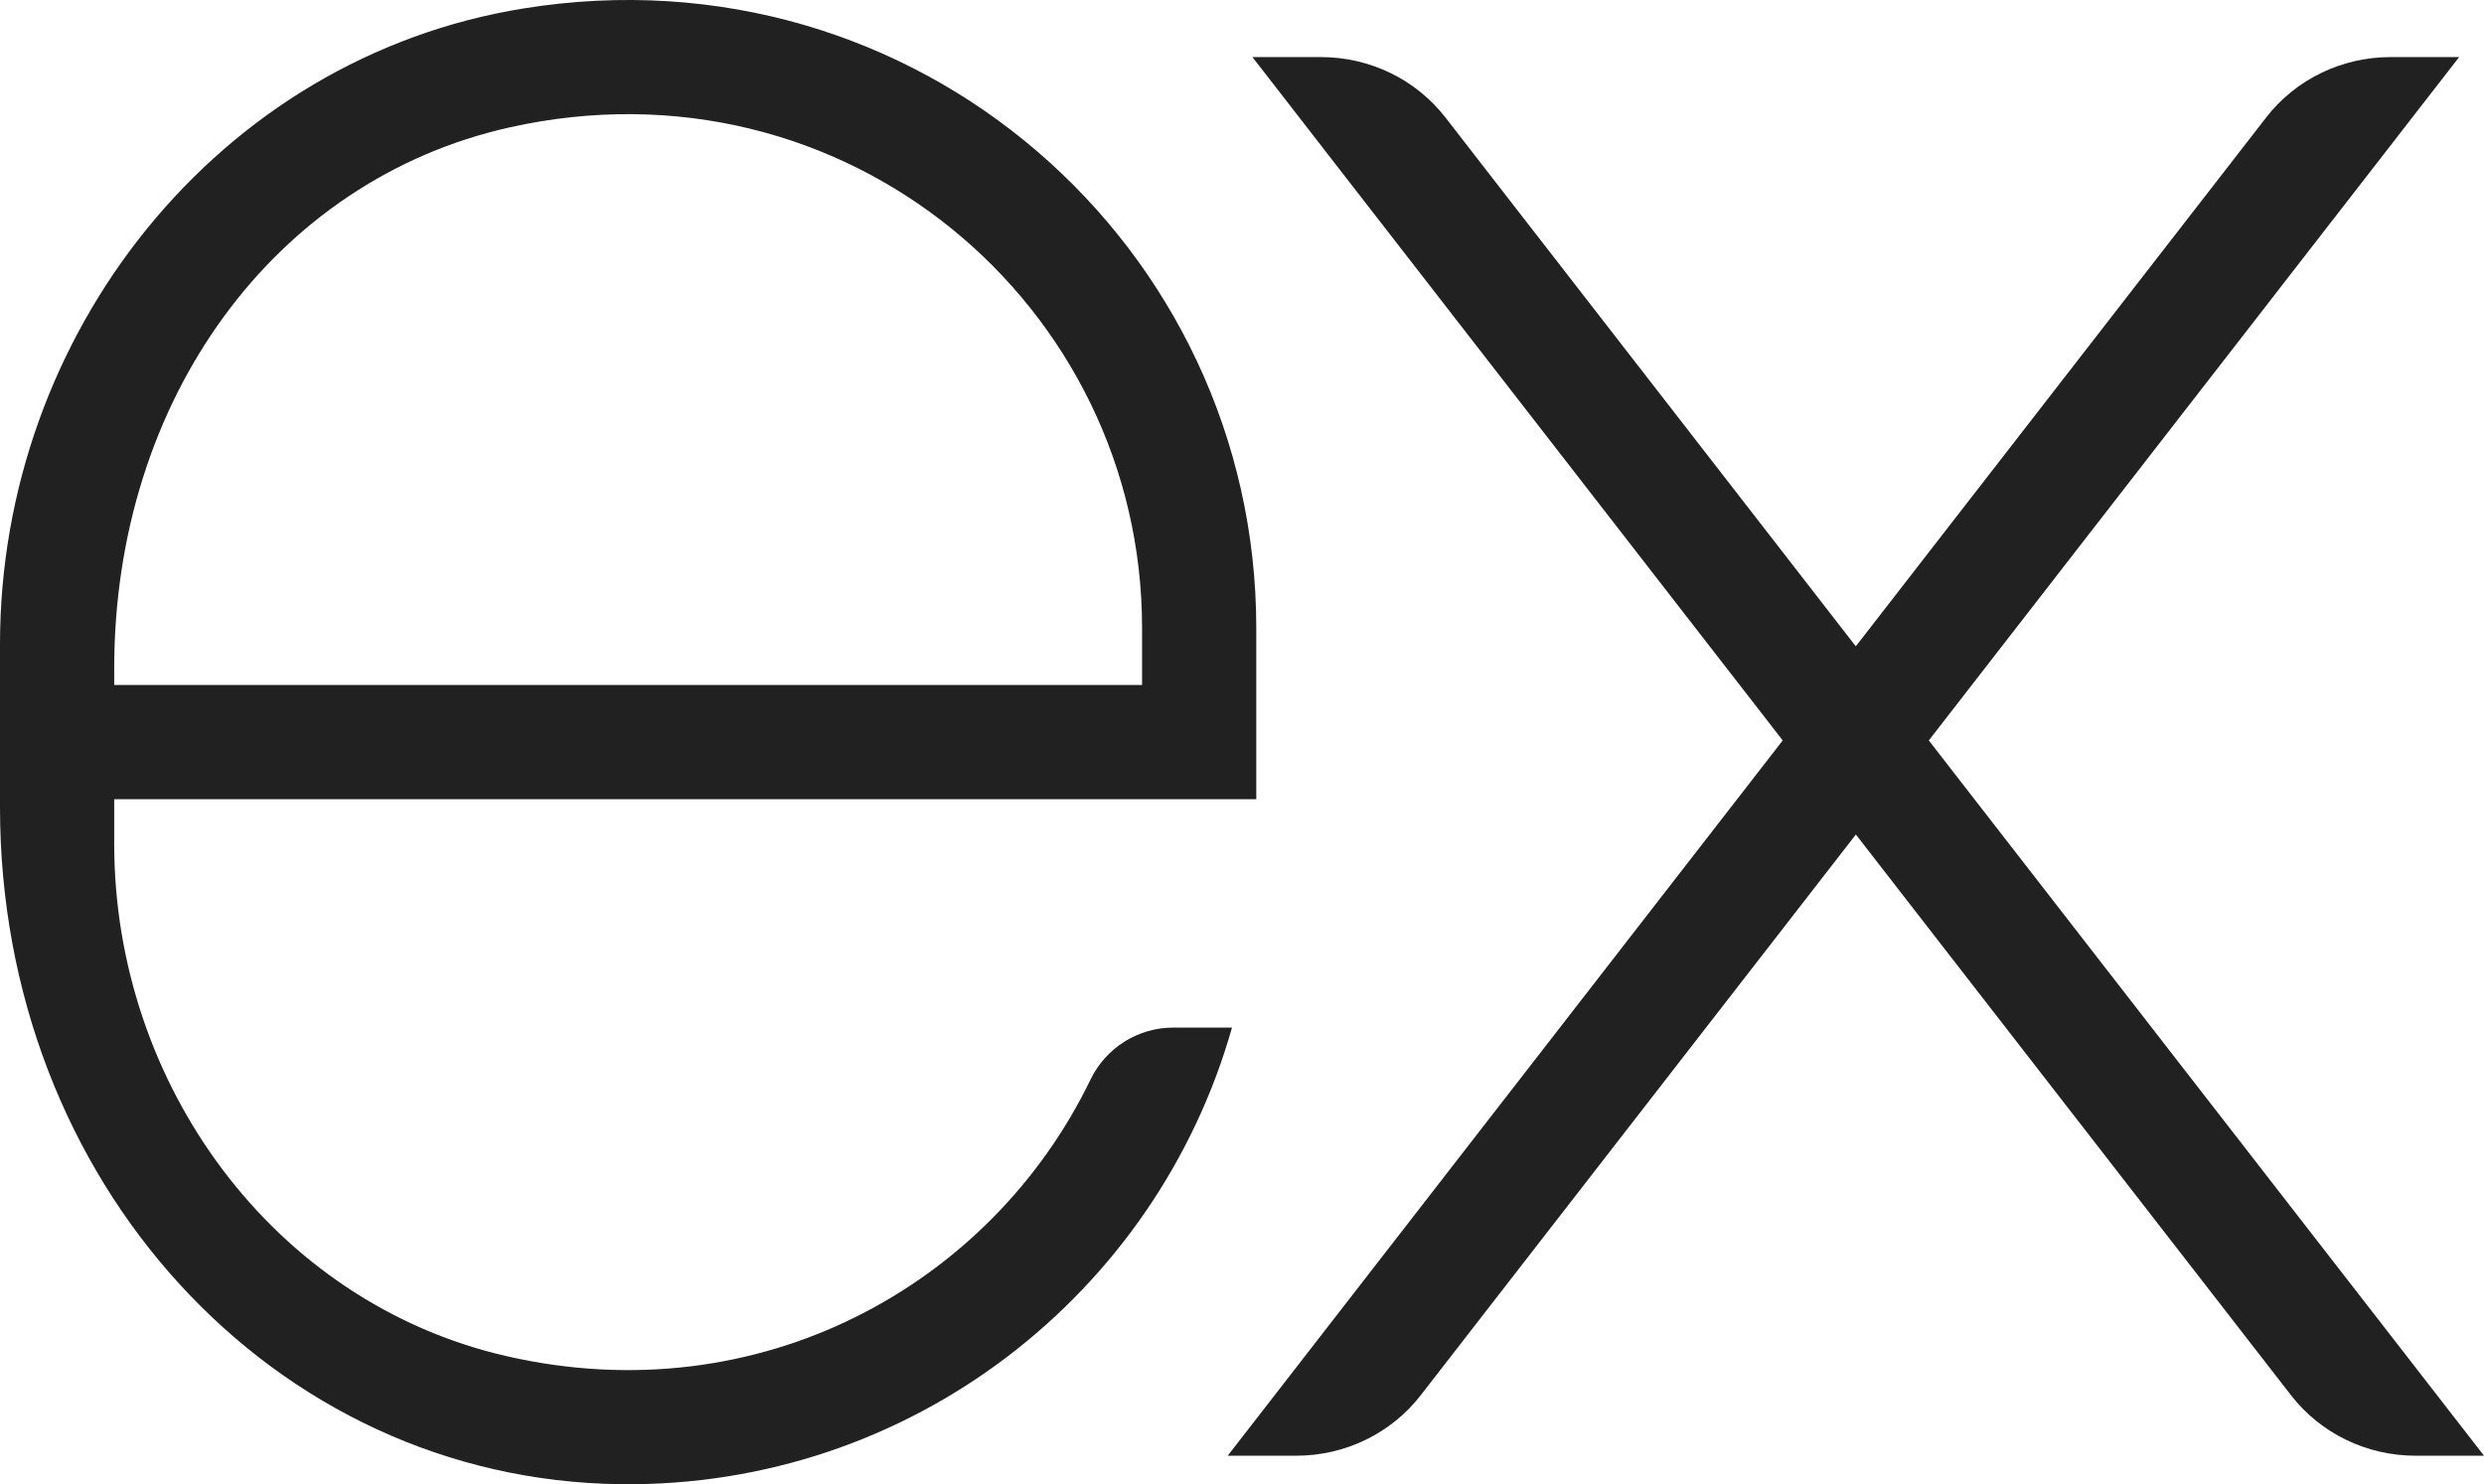 <svg width="87" height="52" viewBox="0 0 87 52" fill="none" xmlns="http://www.w3.org/2000/svg">
<path d="M43 51H45.403C47.113 51 48.724 50.218 49.758 48.883L65 29.237L80.242 48.883C81.276 50.216 82.887 51 84.597 51H87L67.555 25.941L86.129 2H83.726C82.015 2 80.404 2.782 79.37 4.117L64.998 22.643L50.624 4.115C49.589 2.782 47.979 2 46.268 2H43.865L62.438 25.941L43 51Z" fill="#212121"/>
<path d="M44 27.999V21.999C44 8.649 32.11 -1.923 18.342 0.295C7.624 2.021 0 11.713 0 22.567V23.999V27.999V28.283C0 41.389 9.554 51.854 21.736 51.998C31.92 52.118 40.514 45.311 43.15 36.001H41.094C39.854 36.001 38.73 36.711 38.192 37.827C34.714 45.017 26.614 49.55 17.736 47.511C9.552 45.629 4 37.961 4 29.565V27.999H44ZM4 23.419C4 14.003 9.608 6.305 17.848 4.463C29.596 1.839 40 10.703 40 21.999V23.999H4V23.419Z" fill="#212121"/>
</svg>
